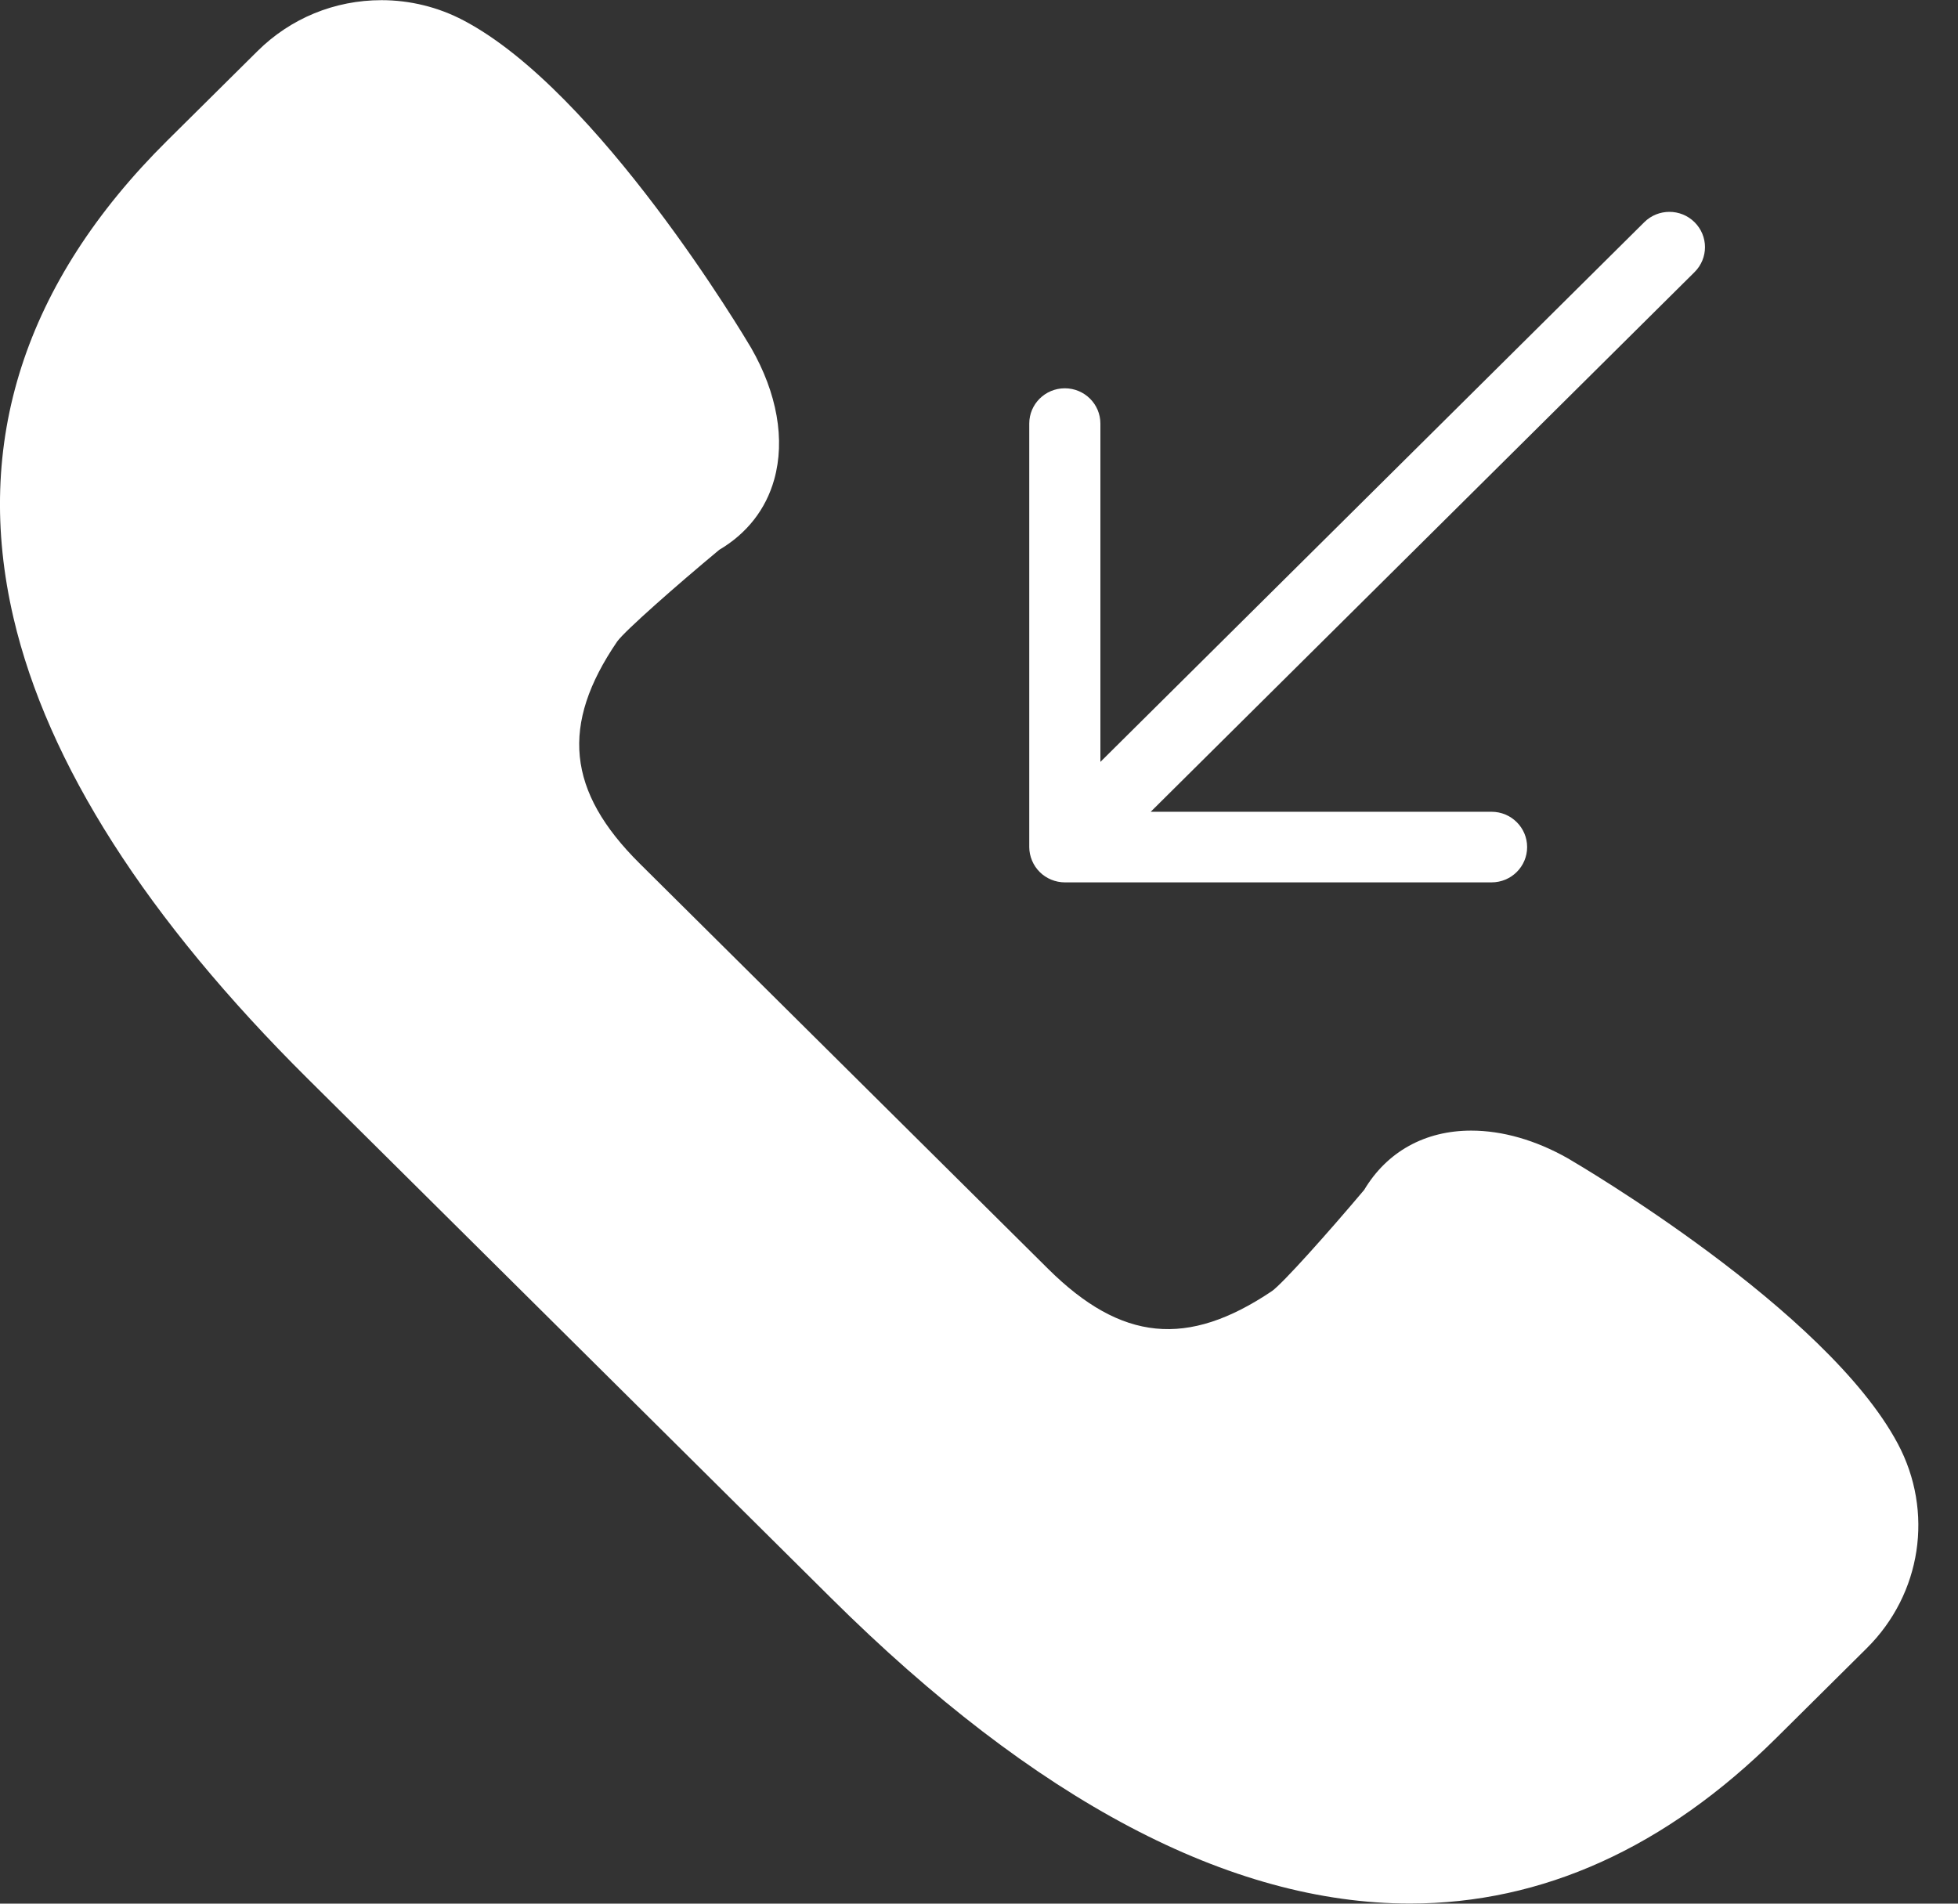 <svg width="36" height="35" viewBox="0 0 36 35" fill="none" xmlns="http://www.w3.org/2000/svg">
<rect x="0" y="0" width="36" height="35" fill="#333333" stroke="none"/>
<g clip-path="url(#clip0_40_48)">
<path d="M34.893 26.543C33.58 24.08 29.021 21.41 28.82 21.293C28.234 20.962 27.623 20.787 27.05 20.787C26.2 20.787 25.503 21.173 25.082 21.877C24.415 22.668 23.588 23.594 23.387 23.737C21.833 24.783 20.617 24.664 19.271 23.329L11.761 15.876C10.424 14.549 10.301 13.327 11.348 11.794C11.494 11.593 12.427 10.772 13.224 10.109C13.733 9.809 14.082 9.363 14.235 8.815C14.439 8.086 14.289 7.229 13.809 6.394C13.696 6.202 11.003 1.677 8.522 0.375C8.06 0.131 7.538 0.003 7.015 0.003C6.153 0.003 5.342 0.336 4.733 0.941L3.073 2.587C0.449 5.19 -0.502 8.142 0.248 11.359C0.873 14.04 2.695 16.893 5.663 19.838L15.278 29.379C19.035 33.108 22.617 34.998 25.924 34.998C28.358 34.998 30.625 33.973 32.663 31.95L34.322 30.304C35.33 29.304 35.559 27.792 34.893 26.543Z" fill="white"/>
<path d="M19.328 16.173C19.408 16.206 19.493 16.223 19.578 16.223H27.424C27.785 16.223 28.078 15.933 28.078 15.574C28.078 15.216 27.785 14.925 27.424 14.925H21.157L31.156 5.003C31.412 4.749 31.412 4.339 31.156 4.085C30.901 3.832 30.487 3.832 30.232 4.085L20.232 14.008V7.788C20.232 7.429 19.939 7.139 19.578 7.139C19.217 7.139 18.924 7.429 18.924 7.788V15.574C18.924 15.659 18.942 15.743 18.975 15.822C19.041 15.981 19.169 16.108 19.328 16.173Z" fill="white"/>
</g>
<defs>
<clipPath id="clip0_40_48">
<rect width="35.271" height="35" fill="white"/>
</clipPath>
</defs>
</svg>

